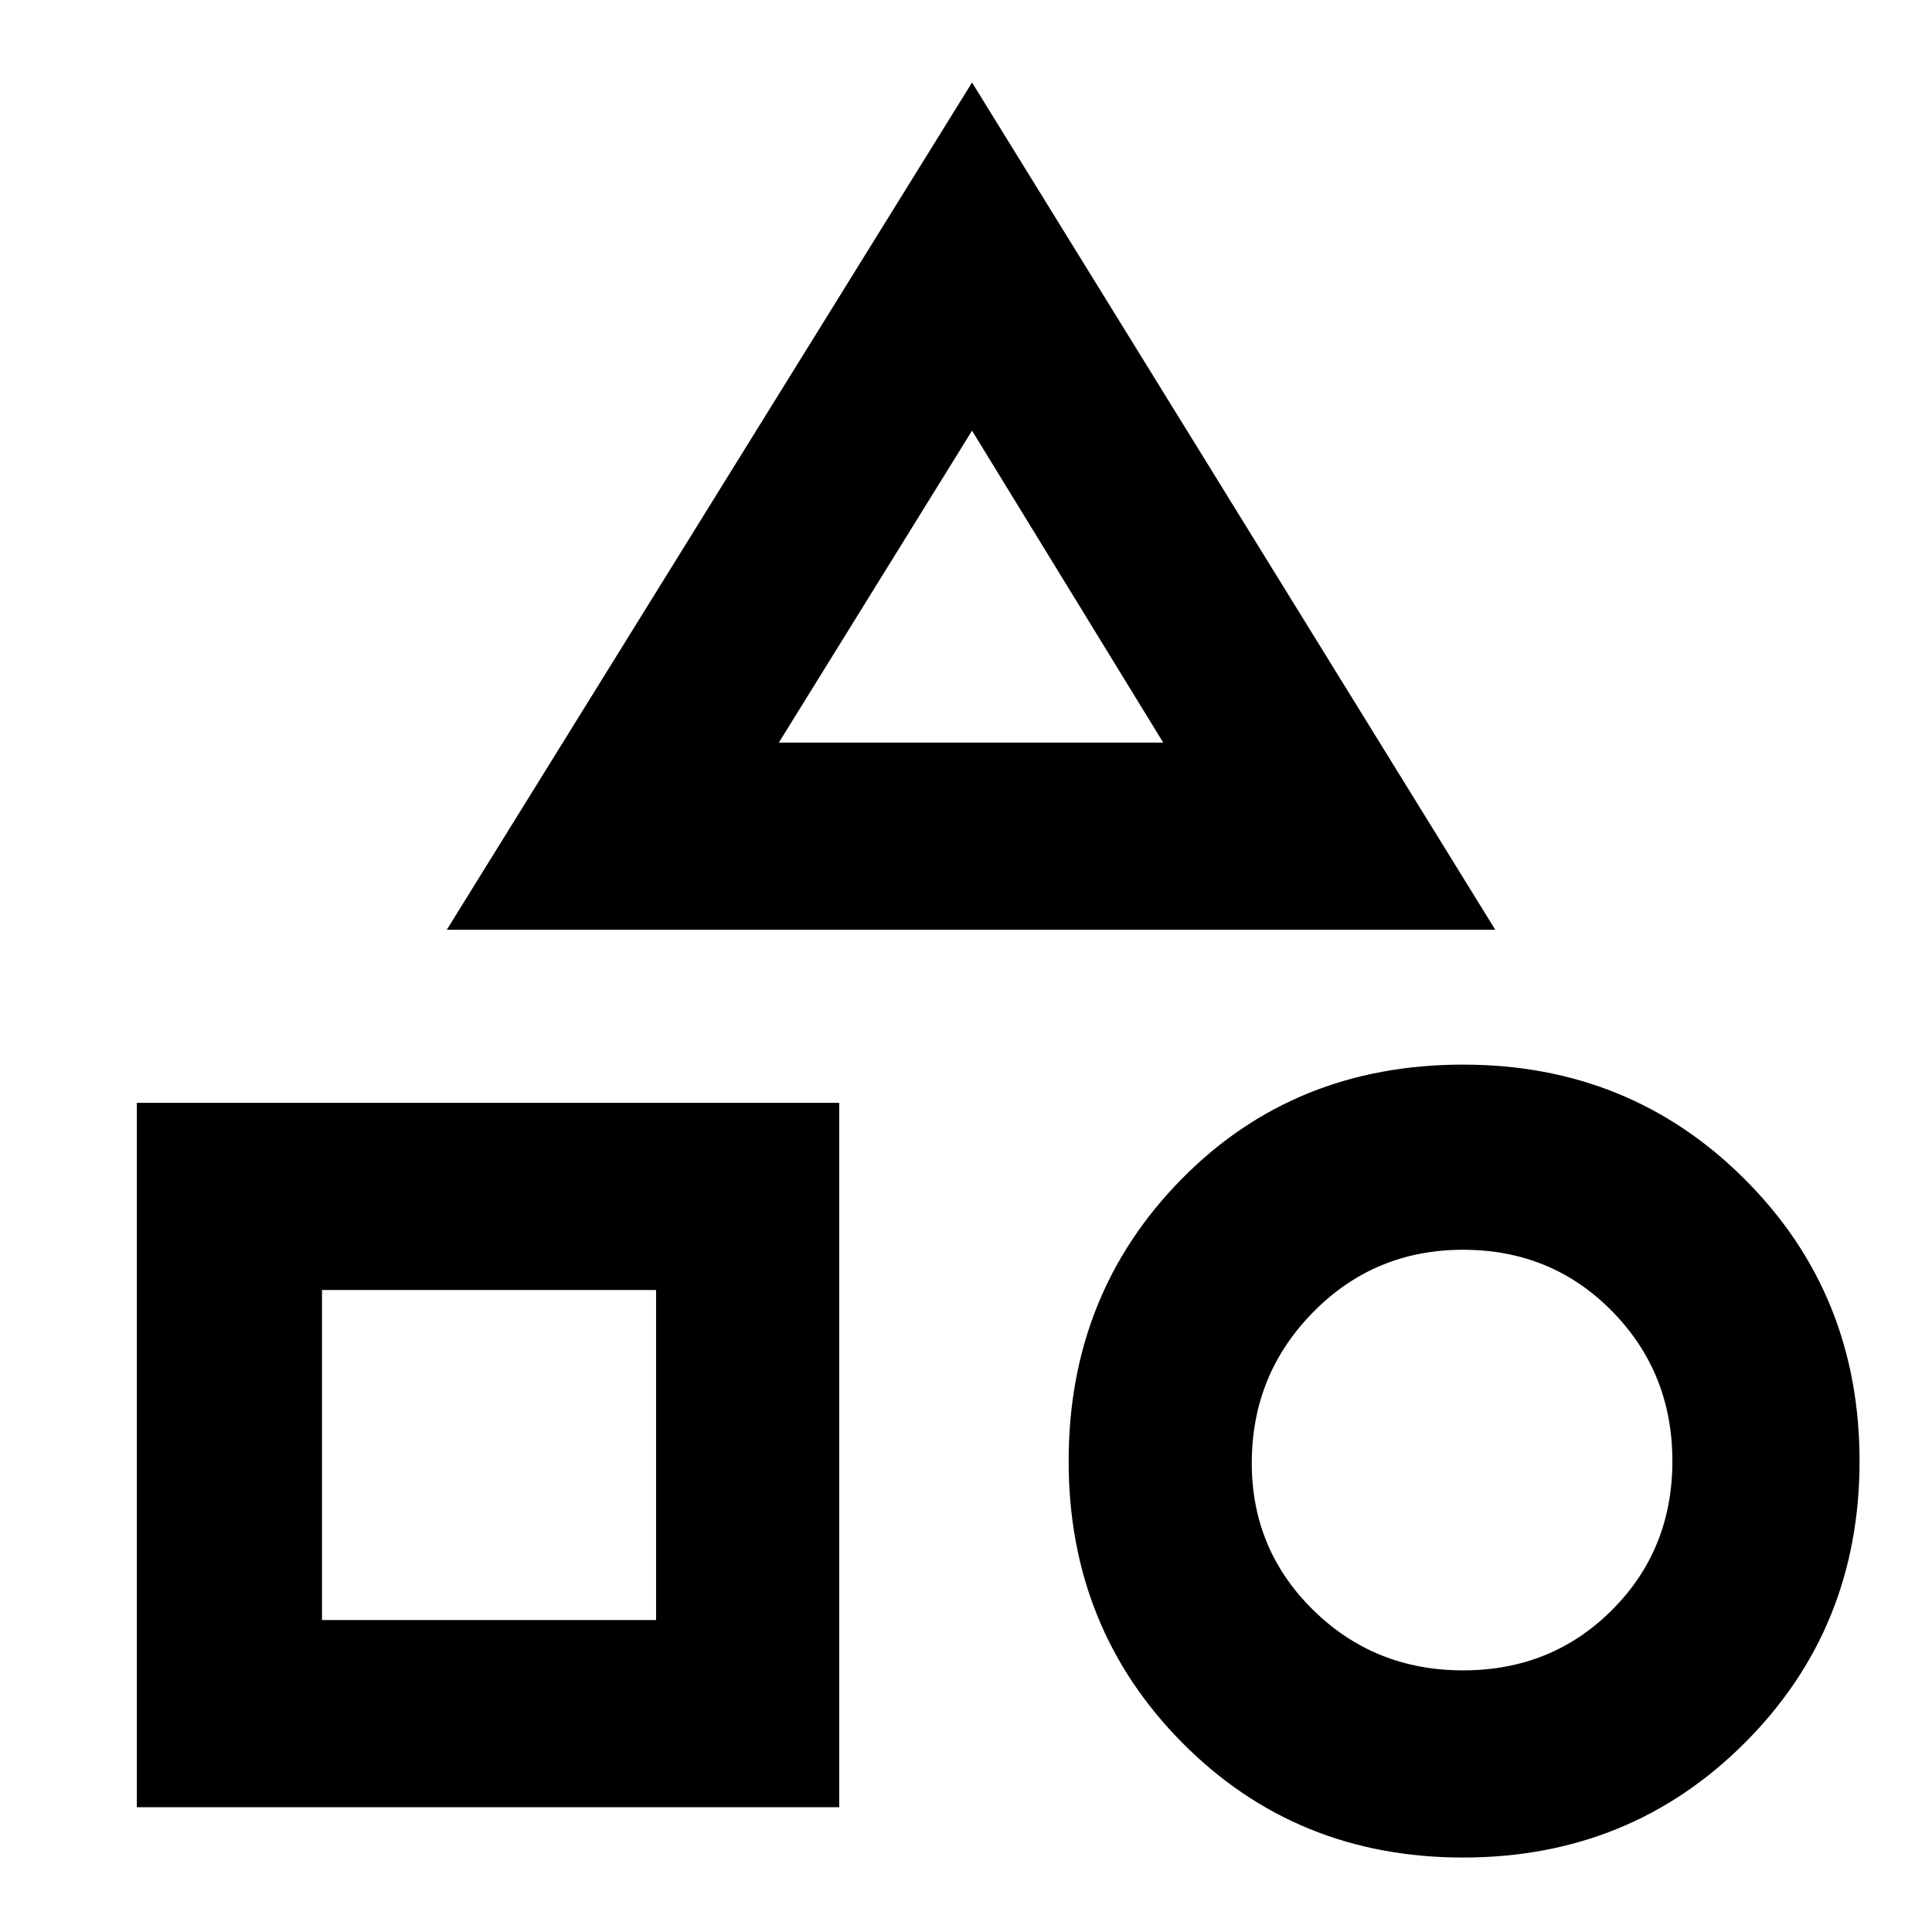 <svg xmlns="http://www.w3.org/2000/svg" height="48" width="48"><path d="M11.1 23.1 24.15 2.05 37.15 23.1ZM36.35 46.15Q32.2 46.15 29.375 43.3Q26.55 40.45 26.55 36.3Q26.55 32.15 29.35 29.3Q32.15 26.45 36.35 26.45Q40.5 26.45 43.35 29.3Q46.2 32.15 46.2 36.3Q46.2 40.45 43.35 43.3Q40.5 46.15 36.35 46.15ZM3.4 44.9V27.4H20.85V44.9ZM36.35 41.5Q38.55 41.5 40.05 40Q41.55 38.5 41.55 36.3Q41.55 34.1 40.05 32.575Q38.55 31.05 36.35 31.05Q34.15 31.05 32.625 32.6Q31.1 34.15 31.1 36.35Q31.1 38.5 32.625 40Q34.15 41.5 36.35 41.5ZM8 40.25H16.3V32.05H8ZM19.35 18.45H28.9L24.15 10.7ZM24.15 18.45ZM16.3 32.05ZM36.35 36.3Q36.35 36.3 36.35 36.3Q36.35 36.3 36.35 36.3Q36.35 36.3 36.35 36.3Q36.35 36.3 36.35 36.3Q36.35 36.3 36.35 36.3Q36.35 36.3 36.35 36.3Q36.35 36.3 36.35 36.3Q36.35 36.3 36.35 36.3Z"/></svg>